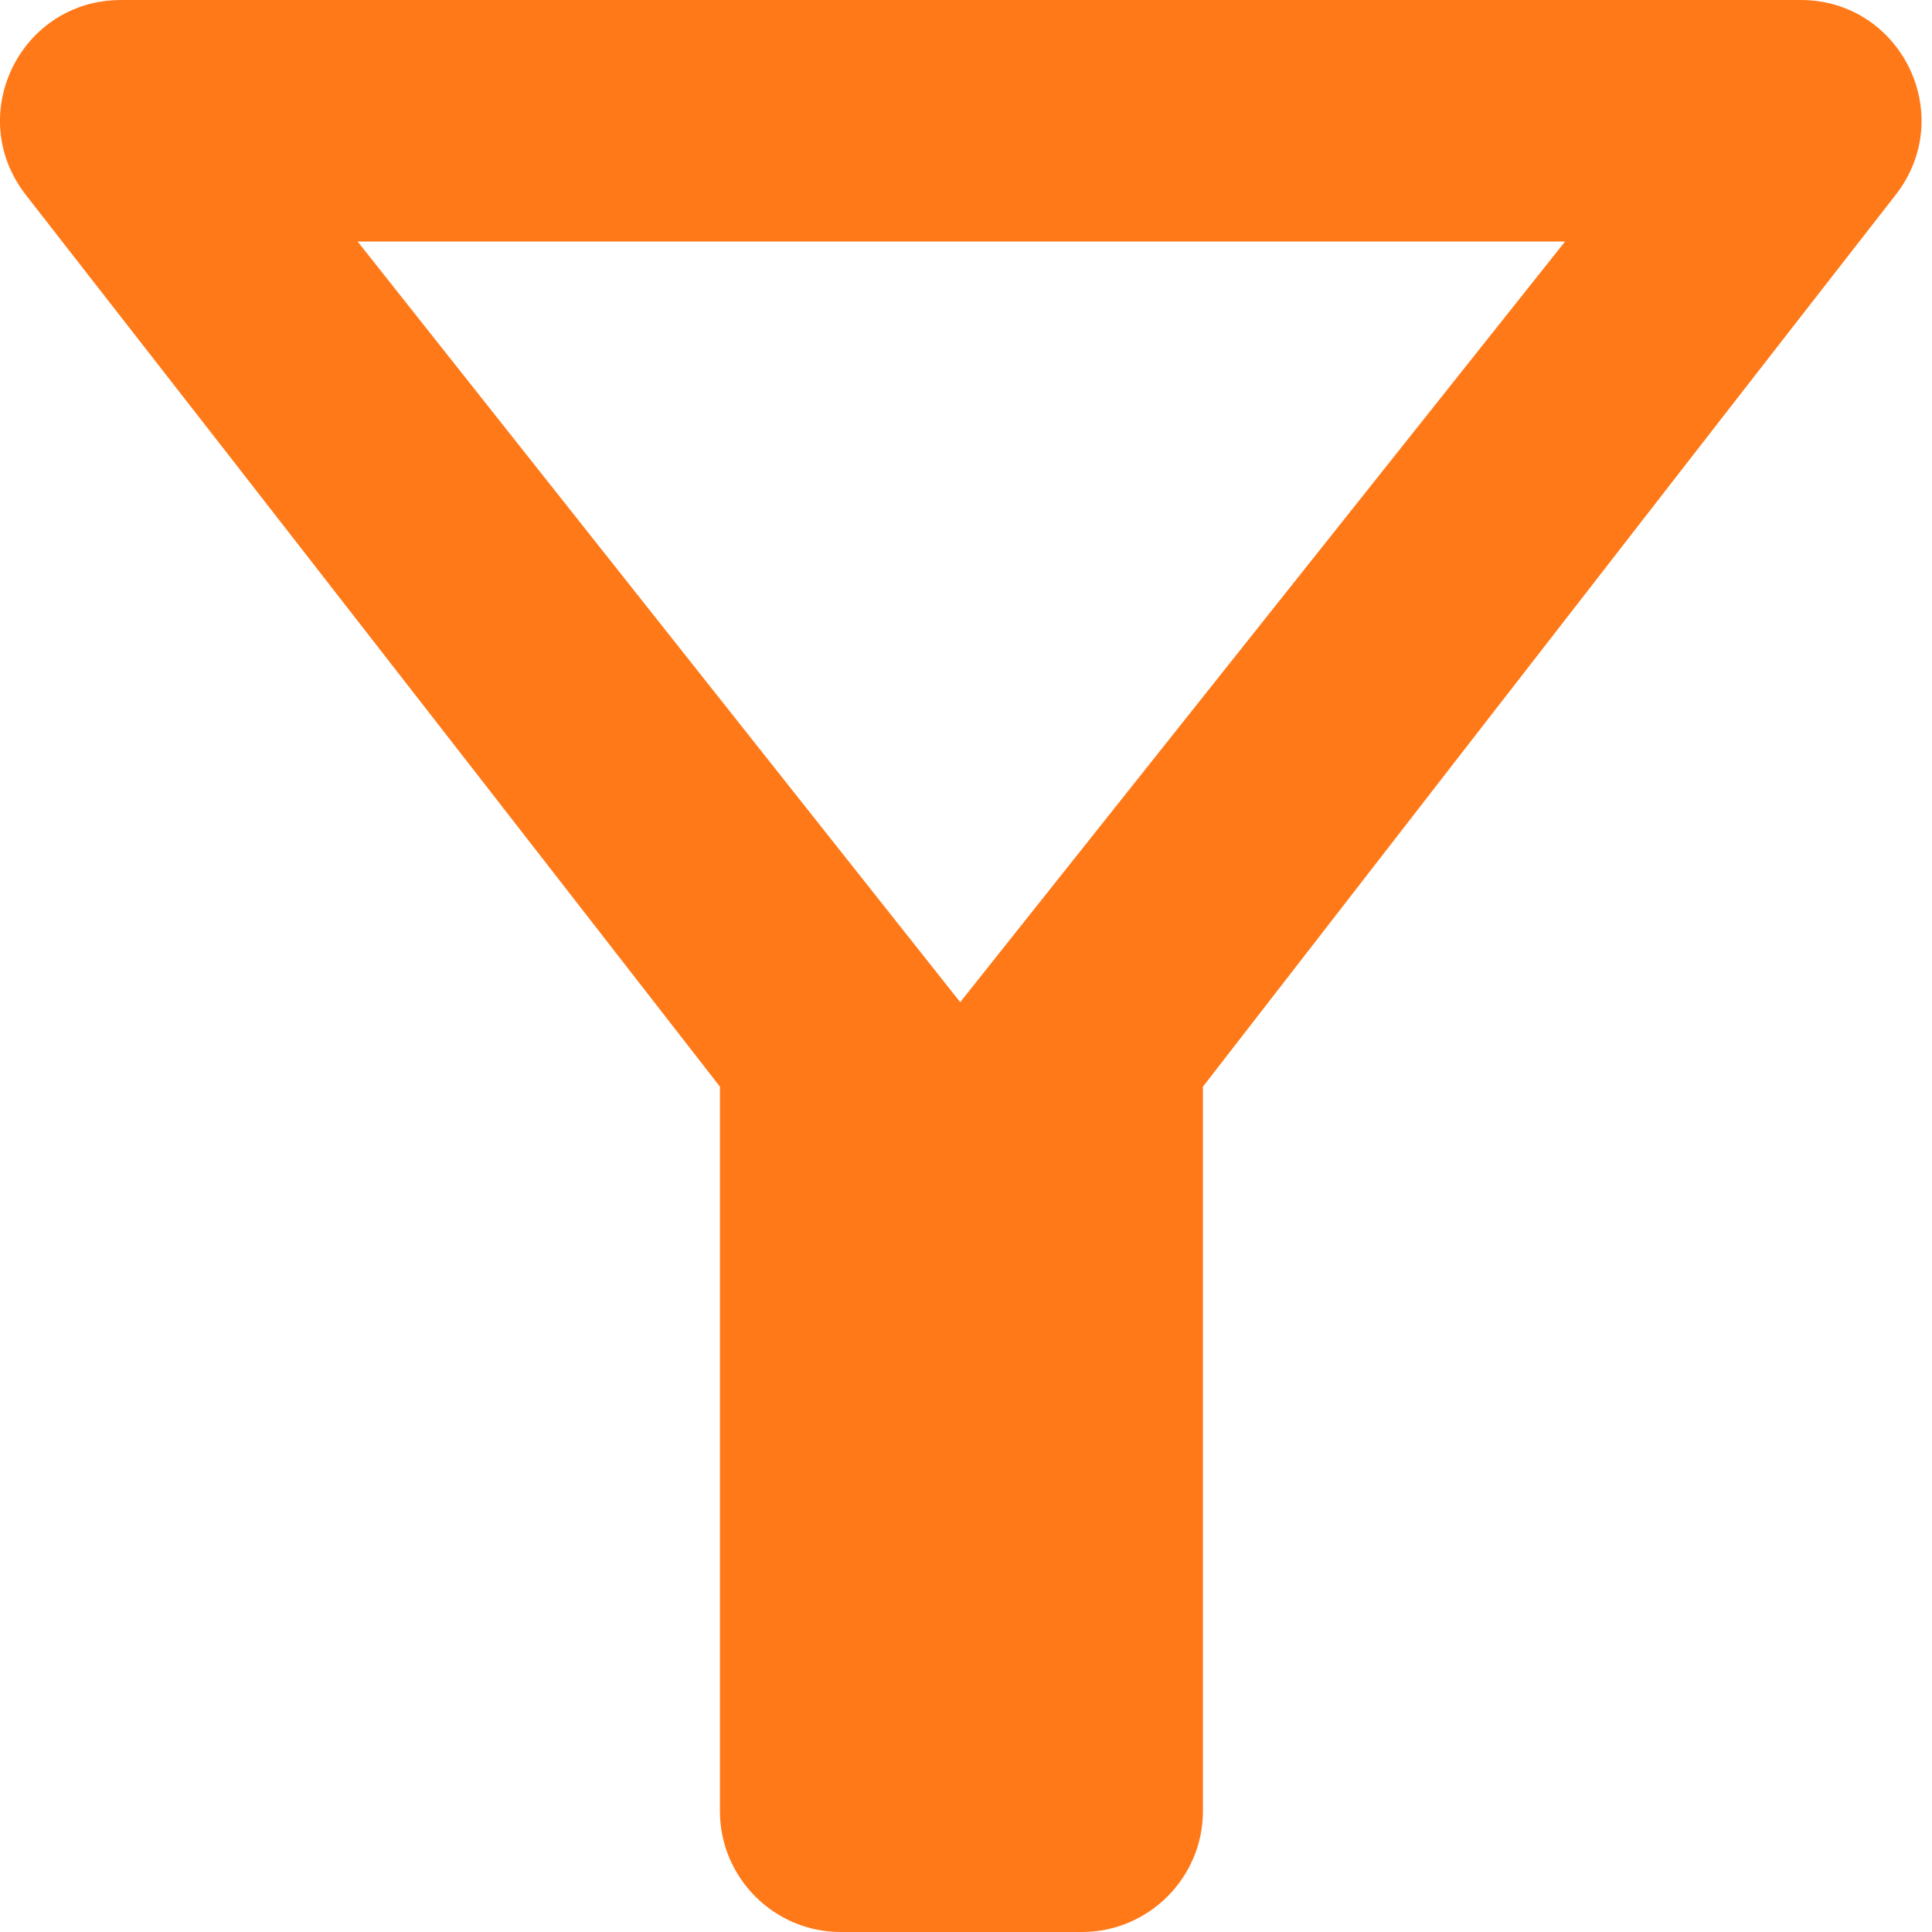<svg width="11" height="11" viewBox="0 0 11 11" fill="none" xmlns="http://www.w3.org/2000/svg">
<path d="M2.036 1.375H8.911L5.467 5.706L2.036 1.375ZM0.145 1.107C1.534 2.887 4.099 6.187 4.099 6.187V10.312C4.099 10.691 4.408 11 4.786 11H6.161C6.539 11 6.849 10.691 6.849 10.312V6.187C6.849 6.187 9.406 2.887 10.795 1.107C11.146 0.653 10.822 0 10.252 0H0.689C0.118 0 -0.205 0.653 0.145 1.107Z" fill="#FF7918"/>
</svg>
